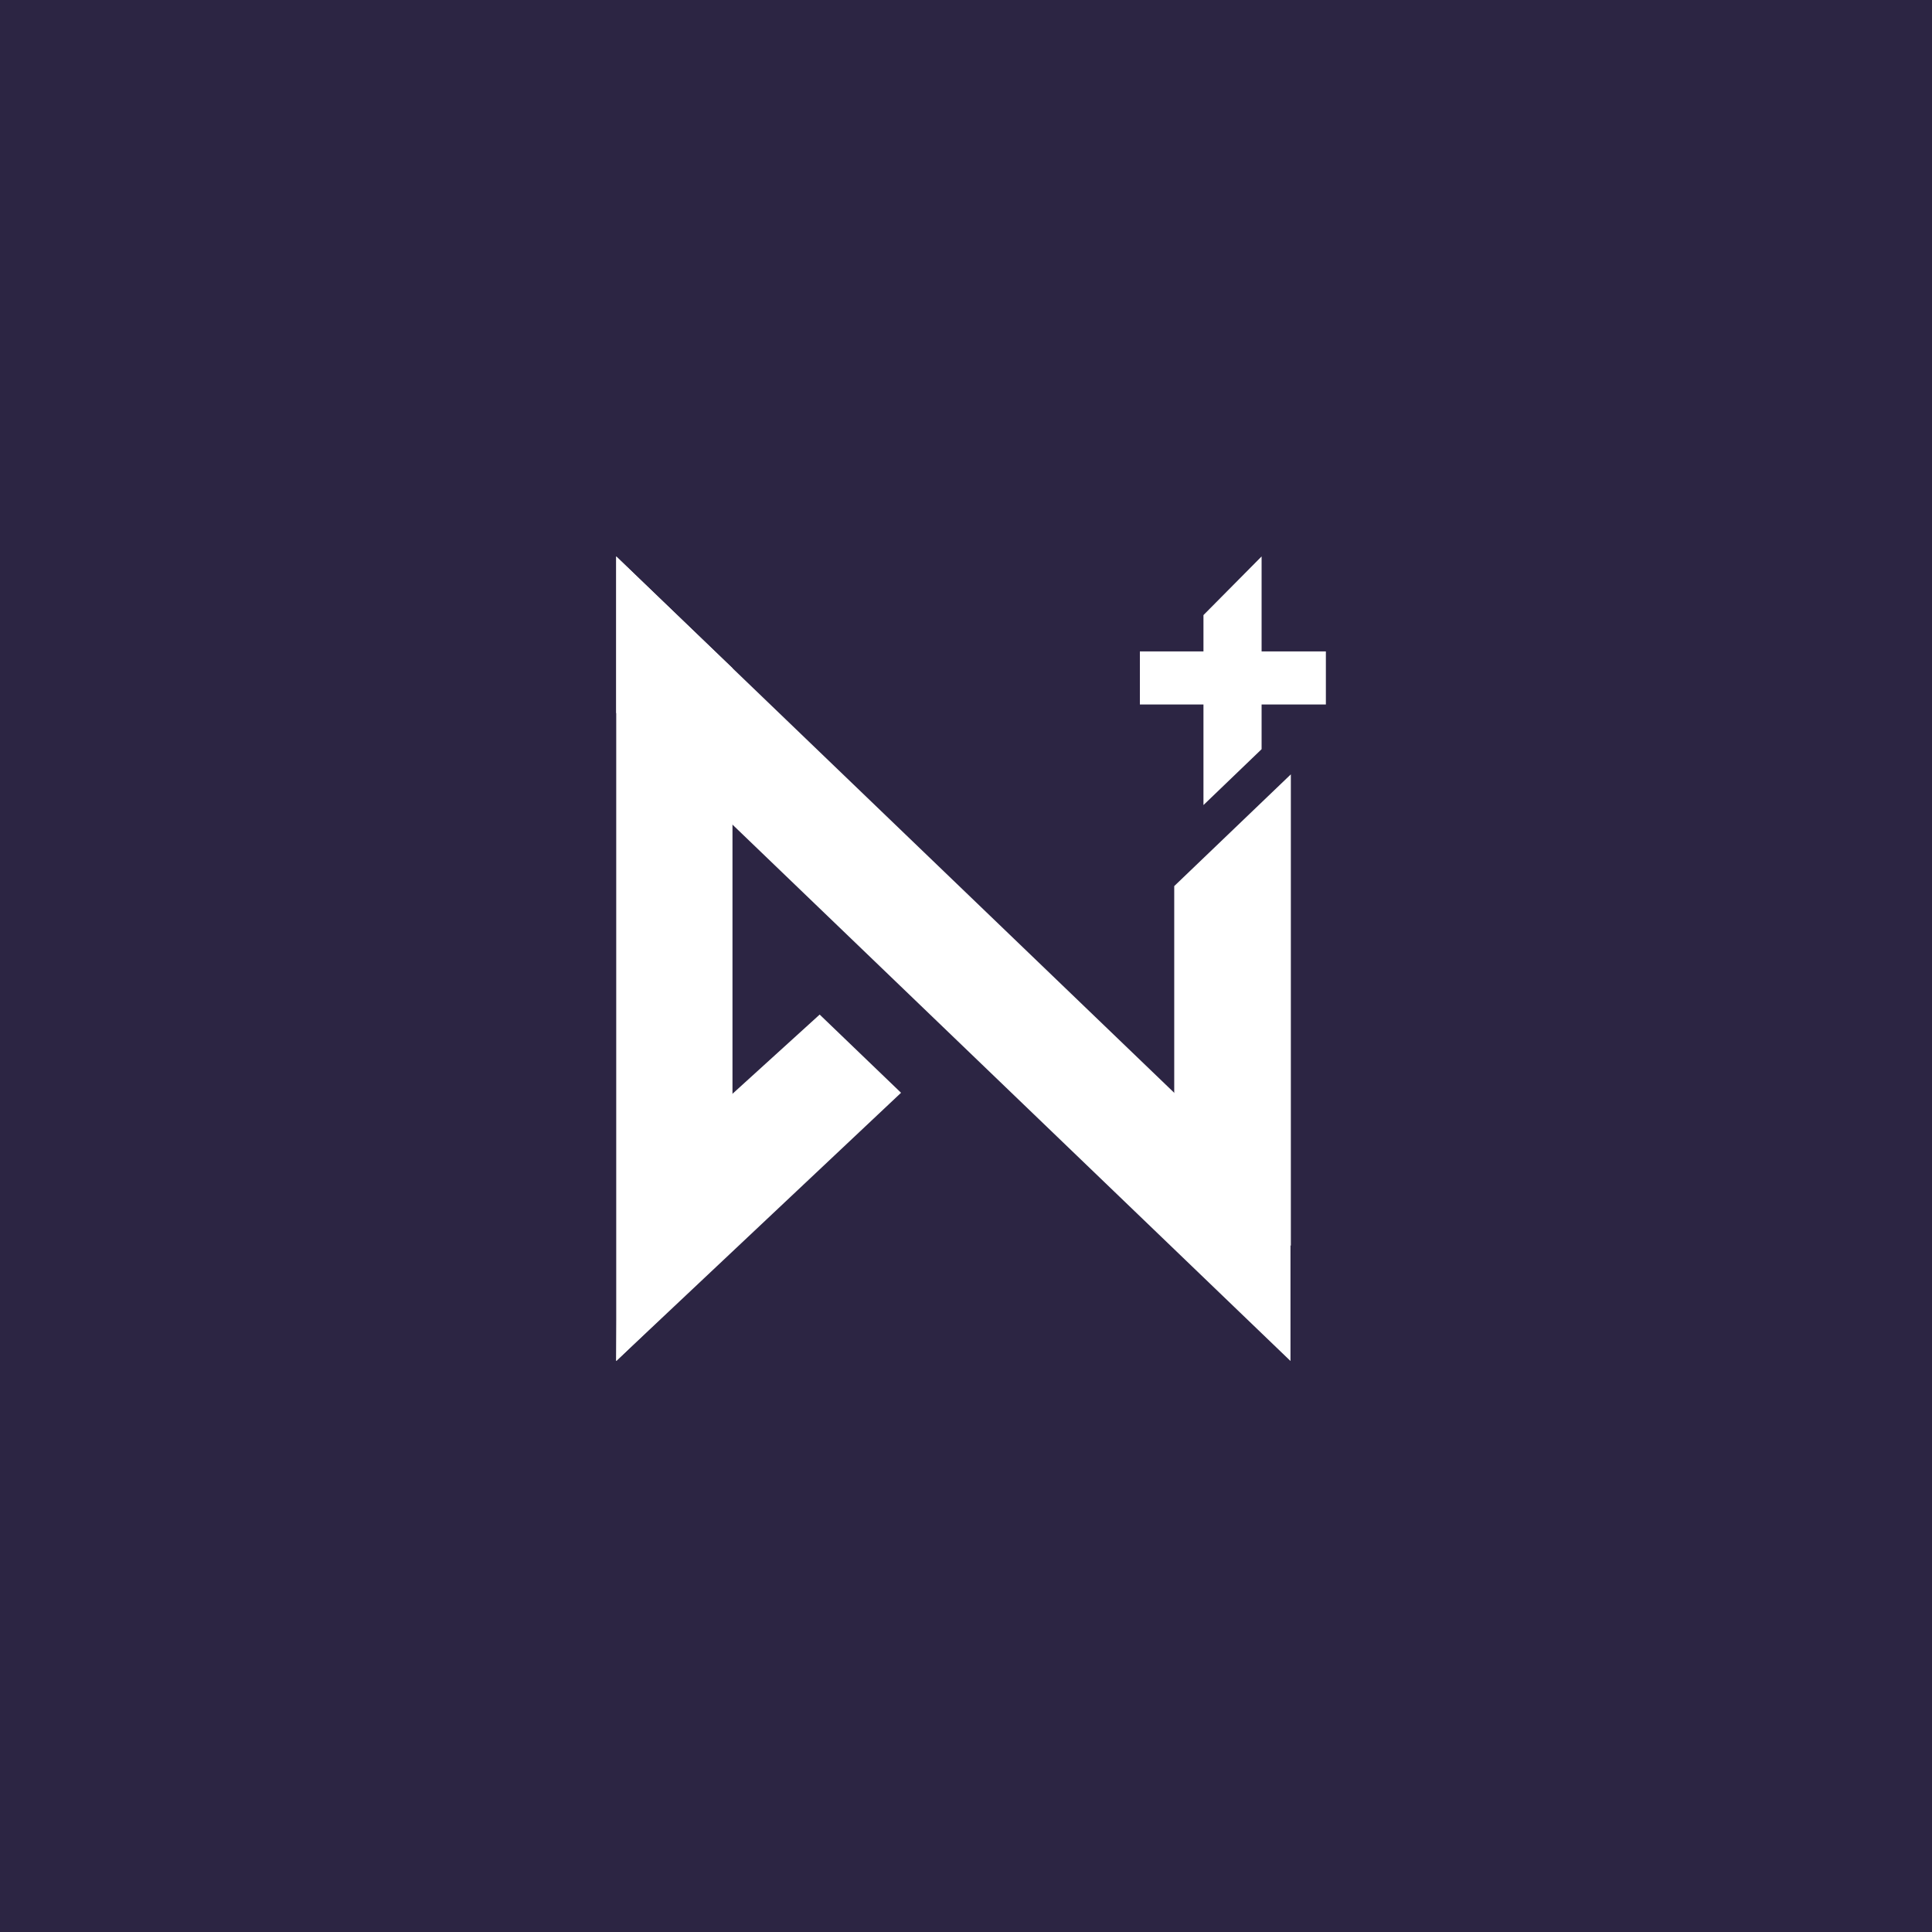 <svg width="100" height="100" viewBox="0 0 100 100" fill="none" xmlns="http://www.w3.org/2000/svg">
<rect width="100" height="100" fill="#2C2543"/>
<path fill-rule="evenodd" clip-rule="evenodd" d="M59 33.717L68.627 33.717V36.464L59 36.464V33.717Z" fill="white"/>
<path fill-rule="evenodd" clip-rule="evenodd" d="M65.3 28.801V38.778L62.291 41.67L62.291 31.837L65.3 28.801Z" fill="white"/>
<path fill-rule="evenodd" clip-rule="evenodd" d="M60.778 45.864L66.814 40.08V64.475L60.778 61.438L60.778 45.864Z" fill="white"/>
<path fill-rule="evenodd" clip-rule="evenodd" d="M31.896 36.898V28.801L66.795 62.347V70.445L31.896 36.898Z" fill="white"/>
<path fill-rule="evenodd" clip-rule="evenodd" d="M31.896 28.801L37.913 34.585L37.913 64.661L31.896 70.445L31.896 28.801Z" fill="white"/>
<path fill-rule="evenodd" clip-rule="evenodd" d="M31.896 70.444L46.638 56.562L42.426 52.514L31.99 61.996L31.896 70.444Z" fill="white"/>
</svg>
